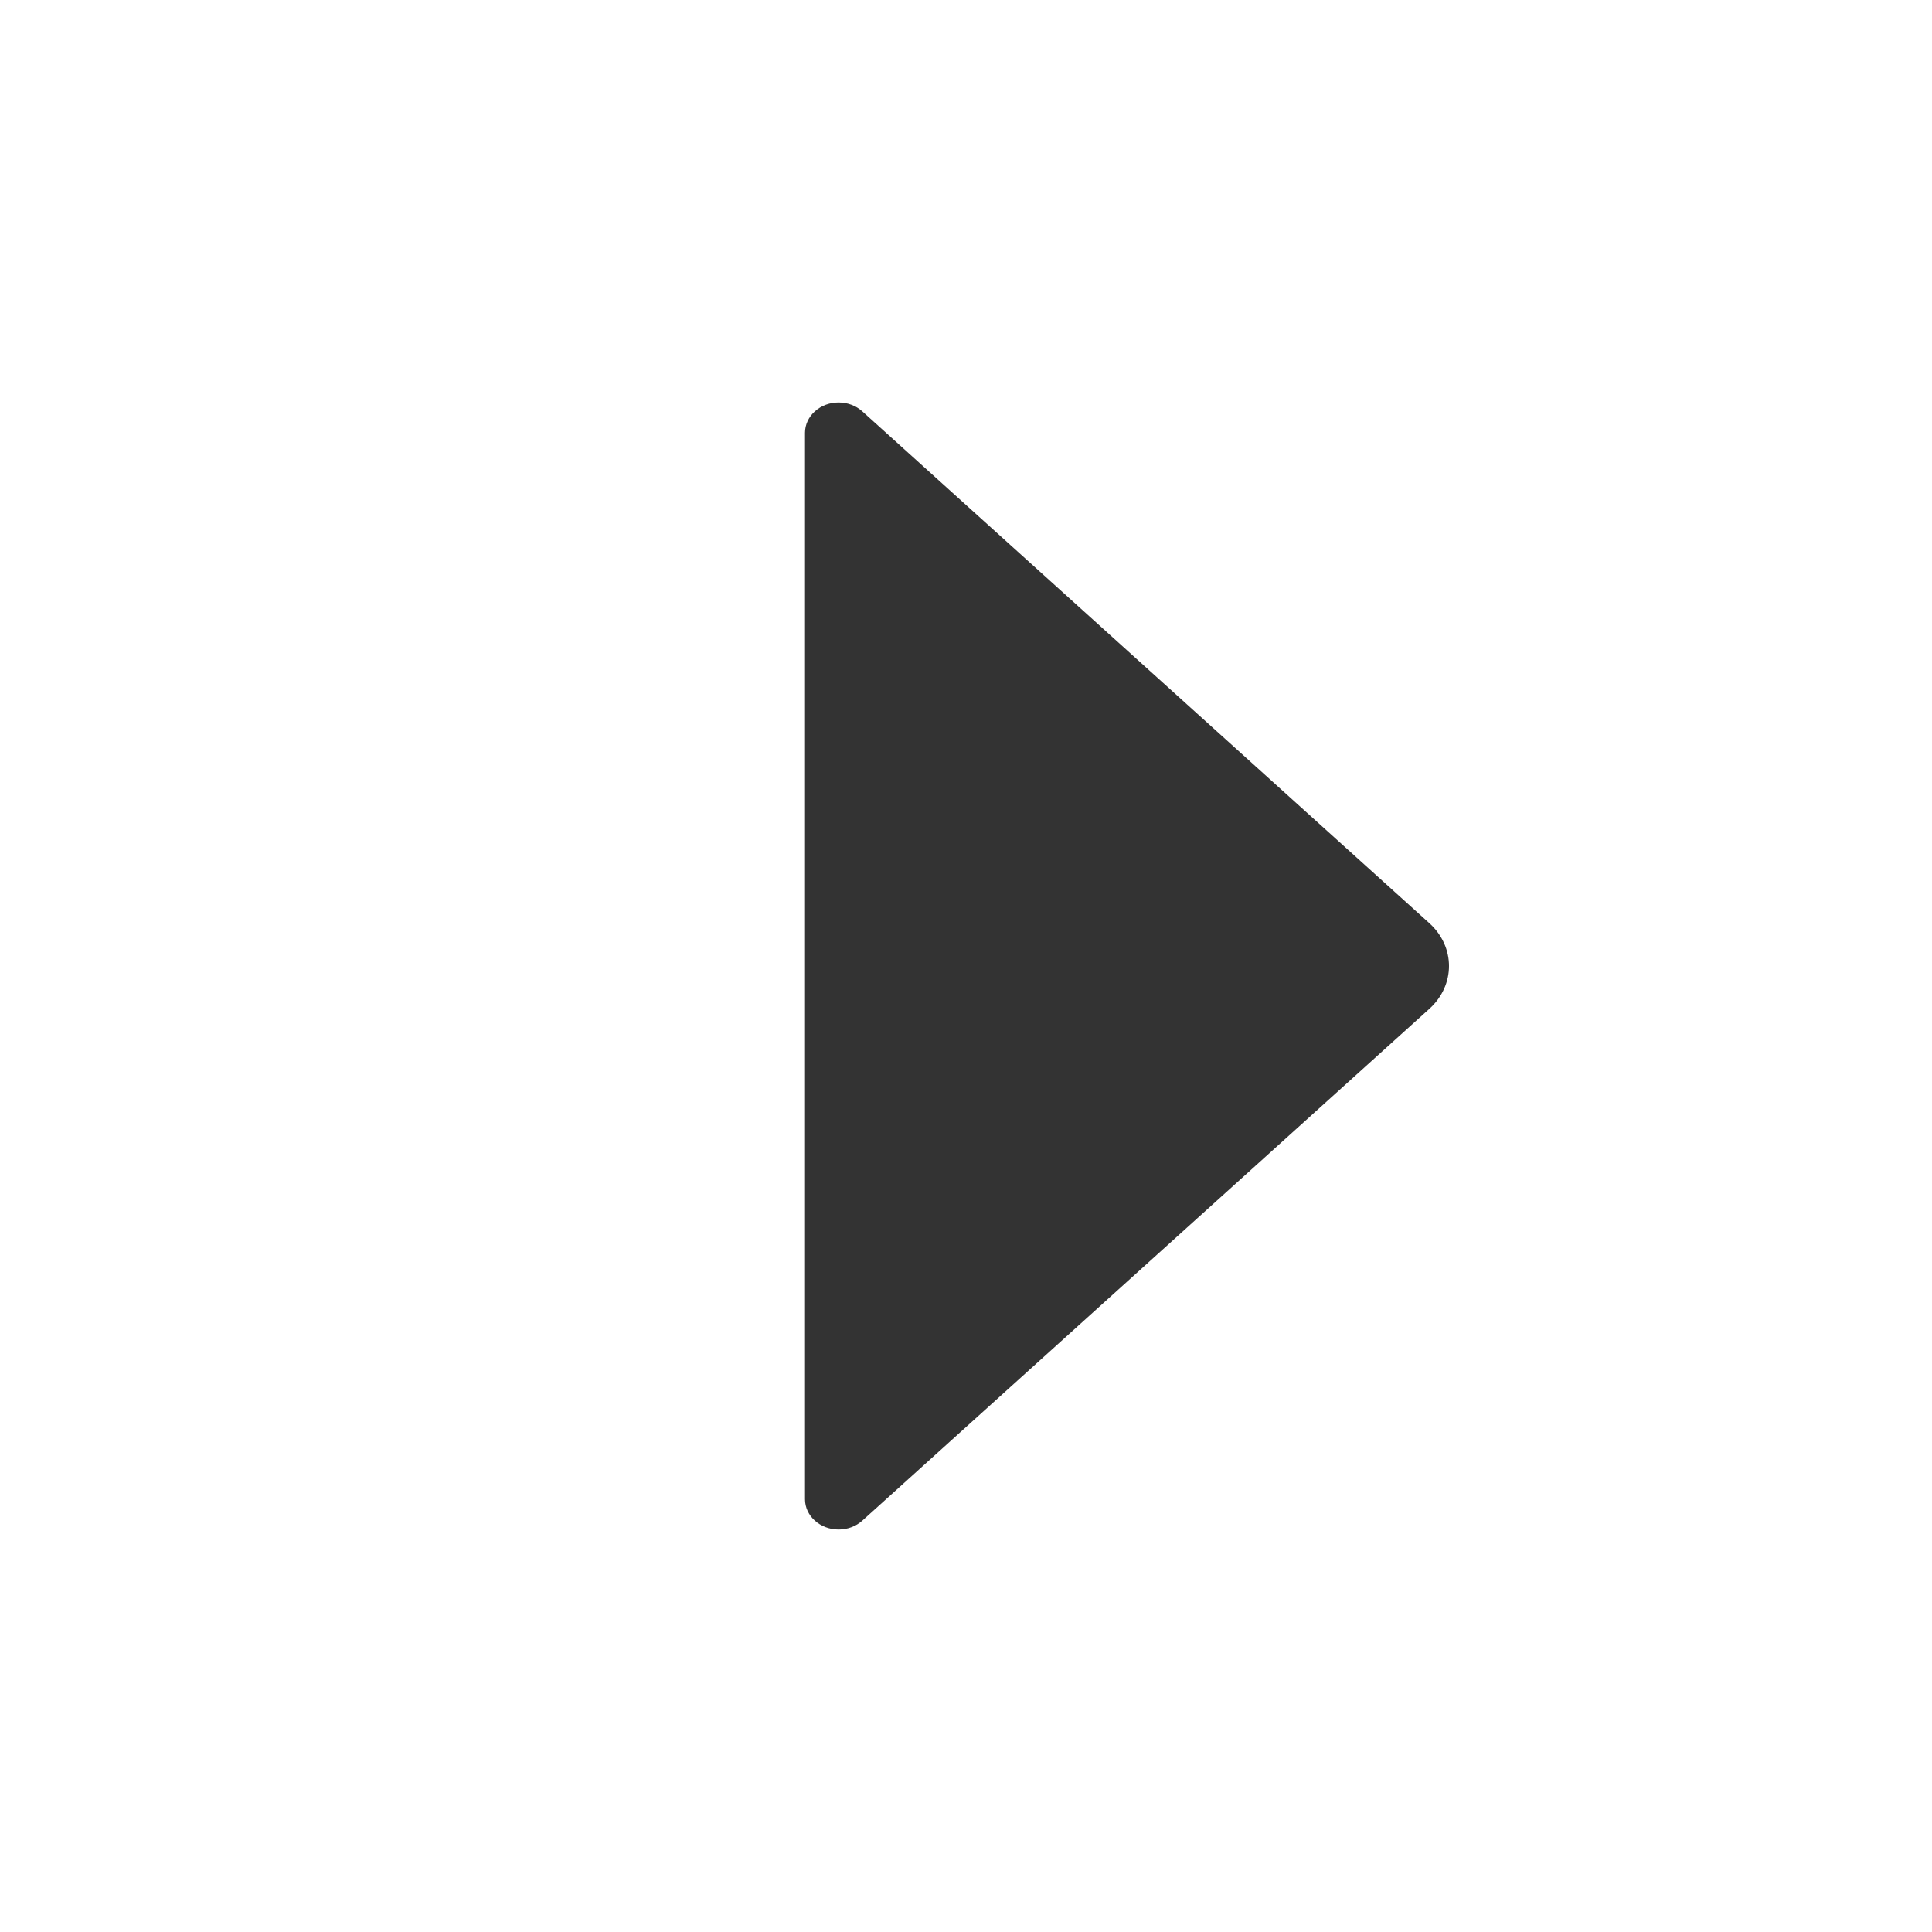 <?xml version="1.0" encoding="UTF-8"?>
<svg width="48px" height="48px" viewBox="0 0 48 48" version="1.1" xmlns="http://www.w3.org/2000/svg" xmlns:xlink="http://www.w3.org/1999/xlink">
    <title>icon/action right</title>
    <g id="icon/action-right" stroke="none" stroke-width="1" fill="none" fill-rule="evenodd">
        <path d="M35.511,22.935 L21.425,10.221 C21.099,9.926 20.57,9.926 20.244,10.221 C20.088,10.362 20,10.553 20,10.753 L20,37.247 C20,37.663 20.374,38 20.835,38 C21.056,38 21.268,37.921 21.425,37.779 L35.511,25.065 C36.163,24.477 36.163,23.523 35.511,22.935 Z" id="Color" fill="#333333"></path>
    </g>
</svg>